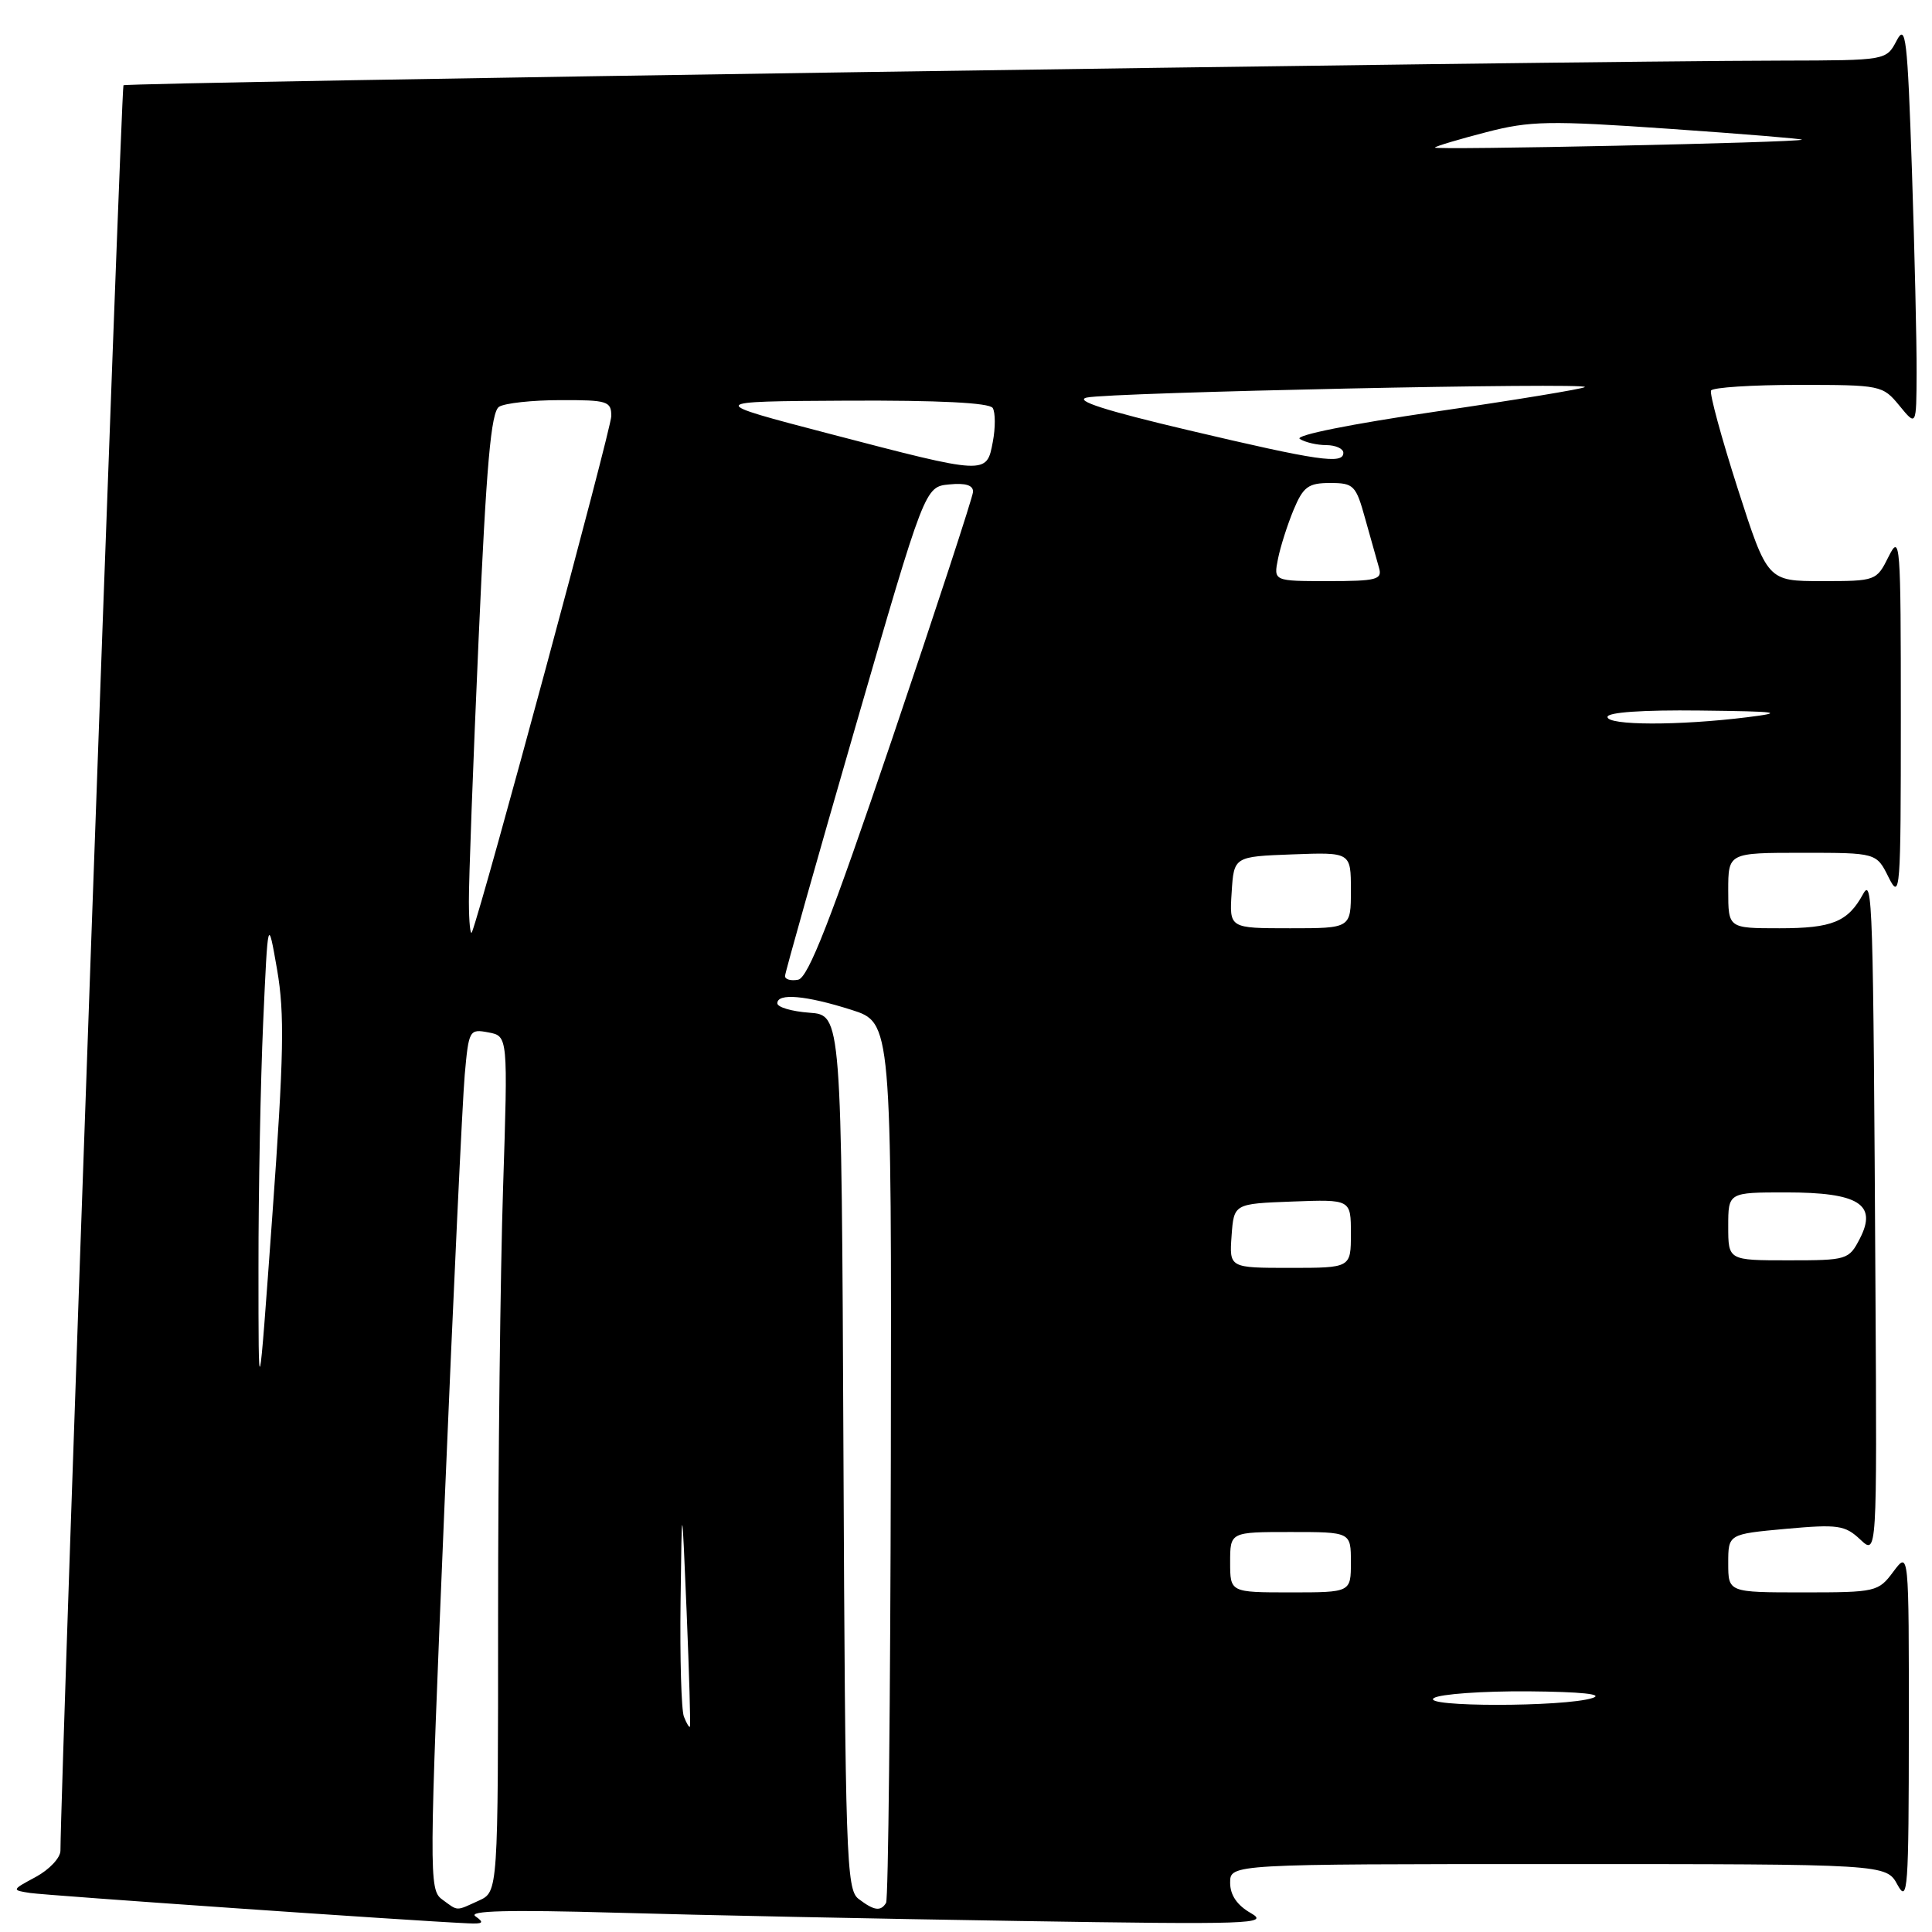 <?xml version="1.0" encoding="UTF-8" standalone="no"?>
<!DOCTYPE svg PUBLIC "-//W3C//DTD SVG 1.1//EN" "http://www.w3.org/Graphics/SVG/1.1/DTD/svg11.dtd" >
<svg xmlns="http://www.w3.org/2000/svg" xmlns:xlink="http://www.w3.org/1999/xlink" version="1.1" viewBox="0 0 256 256">
 <g >
 <path fill="currentColor"
d=" M 63.00 253.92 C 61.94 253.18 67.42 253.04 81.50 253.44 C 92.50 253.76 116.57 254.25 135.00 254.54 C 165.75 255.03 168.27 254.94 165.75 253.50 C 163.92 252.46 163.00 251.11 163.00 249.47 C 163.00 247.00 163.00 247.00 206.47 247.00 C 249.94 247.00 249.94 247.00 251.43 249.75 C 252.79 252.25 252.92 250.40 252.93 229.00 C 252.94 205.50 252.94 205.50 250.88 208.25 C 248.89 210.93 248.57 211.00 238.92 211.00 C 229.00 211.00 229.00 211.00 229.00 207.14 C 229.00 203.28 229.00 203.28 236.63 202.58 C 243.53 201.96 244.47 202.09 246.49 203.99 C 248.71 206.08 248.71 206.08 248.51 171.29 C 248.21 118.99 248.13 116.16 246.85 118.50 C 244.85 122.15 242.77 123.00 235.81 123.00 C 229.00 123.00 229.00 123.00 229.00 118.00 C 229.00 113.00 229.00 113.00 238.82 113.00 C 248.64 113.00 248.64 113.00 250.25 116.25 C 251.79 119.33 251.87 118.24 251.87 95.00 C 251.87 71.76 251.79 70.67 250.25 73.75 C 248.65 76.97 248.56 77.00 241.42 77.00 C 234.20 77.00 234.20 77.00 230.26 64.75 C 228.10 58.01 226.51 52.16 226.72 51.75 C 226.94 51.34 232.14 51.00 238.27 51.00 C 249.23 51.00 249.46 51.05 251.68 53.75 C 253.93 56.50 253.93 56.50 253.96 49.41 C 253.98 45.51 253.70 33.42 253.34 22.55 C 252.75 4.96 252.52 3.06 251.31 5.39 C 249.94 8.00 249.94 8.00 236.22 8.03 C 206.10 8.08 16.76 10.91 16.36 11.30 C 16.05 11.62 8.08 234.81 8.01 245.22 C 8.01 246.17 6.54 247.73 4.75 248.70 C 1.53 250.43 1.52 250.45 4.00 250.83 C 6.11 251.15 54.41 254.51 62.00 254.85 C 64.02 254.95 64.21 254.77 63.00 253.92 Z  M 58.58 251.68 C 56.83 250.41 56.85 248.51 58.90 199.43 C 60.07 171.42 61.28 145.76 61.58 142.40 C 62.11 136.48 62.20 136.32 64.72 136.80 C 67.31 137.29 67.31 137.29 66.66 157.40 C 66.30 168.45 66.00 193.97 66.00 214.09 C 66.00 250.68 66.00 250.68 63.45 251.84 C 60.34 253.26 60.75 253.27 58.58 251.68 Z  M 113.76 251.61 C 112.14 250.39 112.00 246.08 111.76 192.40 C 111.50 134.50 111.50 134.50 107.25 134.19 C 104.91 134.02 103.00 133.46 103.00 132.94 C 103.00 131.56 106.78 131.89 112.82 133.81 C 118.14 135.50 118.14 135.50 118.04 193.39 C 117.98 225.24 117.70 251.67 117.41 252.14 C 116.69 253.31 115.82 253.18 113.76 251.61 Z  M 90.62 227.46 C 90.28 226.57 90.08 219.69 90.18 212.17 C 90.35 198.50 90.35 198.50 90.98 213.50 C 91.32 221.75 91.52 228.63 91.42 228.79 C 91.33 228.95 90.97 228.36 90.62 227.46 Z  M 190.00 225.00 C 190.82 224.47 196.45 224.07 202.50 224.11 C 209.53 224.17 212.60 224.49 211.00 225.00 C 207.26 226.20 188.15 226.20 190.00 225.00 Z  M 163.00 207.00 C 163.00 203.00 163.00 203.00 171.00 203.00 C 179.00 203.00 179.00 203.00 179.00 207.00 C 179.00 211.00 179.00 211.00 171.00 211.00 C 163.00 211.00 163.00 211.00 163.00 207.00 Z  M 34.25 168.00 C 34.24 157.82 34.53 143.20 34.87 135.50 C 35.50 121.50 35.50 121.50 36.72 128.50 C 37.72 134.31 37.62 139.83 36.09 161.00 C 34.25 186.50 34.25 186.50 34.25 168.00 Z  M 163.19 163.75 C 163.50 159.50 163.50 159.50 171.25 159.21 C 179.00 158.92 179.00 158.92 179.00 163.46 C 179.00 168.00 179.00 168.00 170.94 168.00 C 162.89 168.00 162.89 168.00 163.19 163.75 Z  M 229.00 162.50 C 229.00 158.00 229.00 158.00 236.67 158.00 C 246.28 158.00 248.79 159.57 246.44 164.12 C 244.99 166.93 244.75 167.00 236.97 167.00 C 229.00 167.00 229.00 167.00 229.00 162.50 Z  M 104.02 129.32 C 104.03 128.87 108.20 114.10 113.29 96.50 C 122.55 64.50 122.55 64.50 125.77 64.19 C 127.96 63.97 128.98 64.30 128.93 65.19 C 128.88 65.91 124.05 80.67 118.18 98.00 C 110.04 122.02 107.08 129.58 105.75 129.82 C 104.79 130.00 104.01 129.78 104.02 129.32 Z  M 62.13 119.50 C 62.11 116.75 62.69 101.06 63.42 84.64 C 64.45 61.50 65.06 54.58 66.13 53.90 C 66.88 53.42 70.54 53.02 74.25 53.02 C 80.48 53.00 81.00 53.16 81.00 55.13 C 81.00 56.82 64.09 119.45 62.54 123.50 C 62.33 124.05 62.14 122.25 62.13 119.50 Z  M 163.20 118.25 C 163.50 113.50 163.50 113.50 171.25 113.21 C 179.00 112.92 179.00 112.92 179.00 117.96 C 179.00 123.00 179.00 123.00 170.95 123.00 C 162.89 123.00 162.89 123.00 163.20 118.25 Z  M 213.00 95.00 C 213.00 94.38 217.65 94.06 225.25 94.15 C 235.75 94.27 236.64 94.40 231.50 95.04 C 222.47 96.16 213.00 96.14 213.00 95.00 Z  M 169.34 74.05 C 169.66 72.43 170.60 69.51 171.41 67.55 C 172.69 64.49 173.36 64.00 176.24 64.00 C 179.38 64.00 179.67 64.29 180.90 68.75 C 181.63 71.36 182.45 74.29 182.73 75.25 C 183.18 76.80 182.41 77.00 175.99 77.00 C 168.75 77.00 168.75 77.00 169.34 74.05 Z  M 110.00 57.50 C 93.50 53.19 93.50 53.19 112.19 53.09 C 124.43 53.03 131.11 53.37 131.54 54.06 C 131.90 54.65 131.91 56.68 131.55 58.56 C 130.73 62.93 130.79 62.93 110.00 57.50 Z  M 157.50 57.01 C 146.47 54.41 142.28 53.07 144.00 52.68 C 147.03 51.99 210.70 50.65 210.00 51.29 C 209.72 51.53 200.83 53.00 190.23 54.54 C 179.03 56.18 171.49 57.69 172.23 58.16 C 172.93 58.61 174.51 58.98 175.75 58.98 C 176.99 58.99 178.00 59.45 178.00 60.00 C 178.00 61.55 174.74 61.08 157.50 57.01 Z  M 190.13 19.55 C 190.33 19.34 193.41 18.43 196.96 17.51 C 202.75 16.01 205.26 15.96 221.22 17.07 C 231.02 17.75 238.91 18.40 238.76 18.51 C 238.29 18.89 189.74 19.92 190.13 19.55 Z "/>
</g>
</svg>